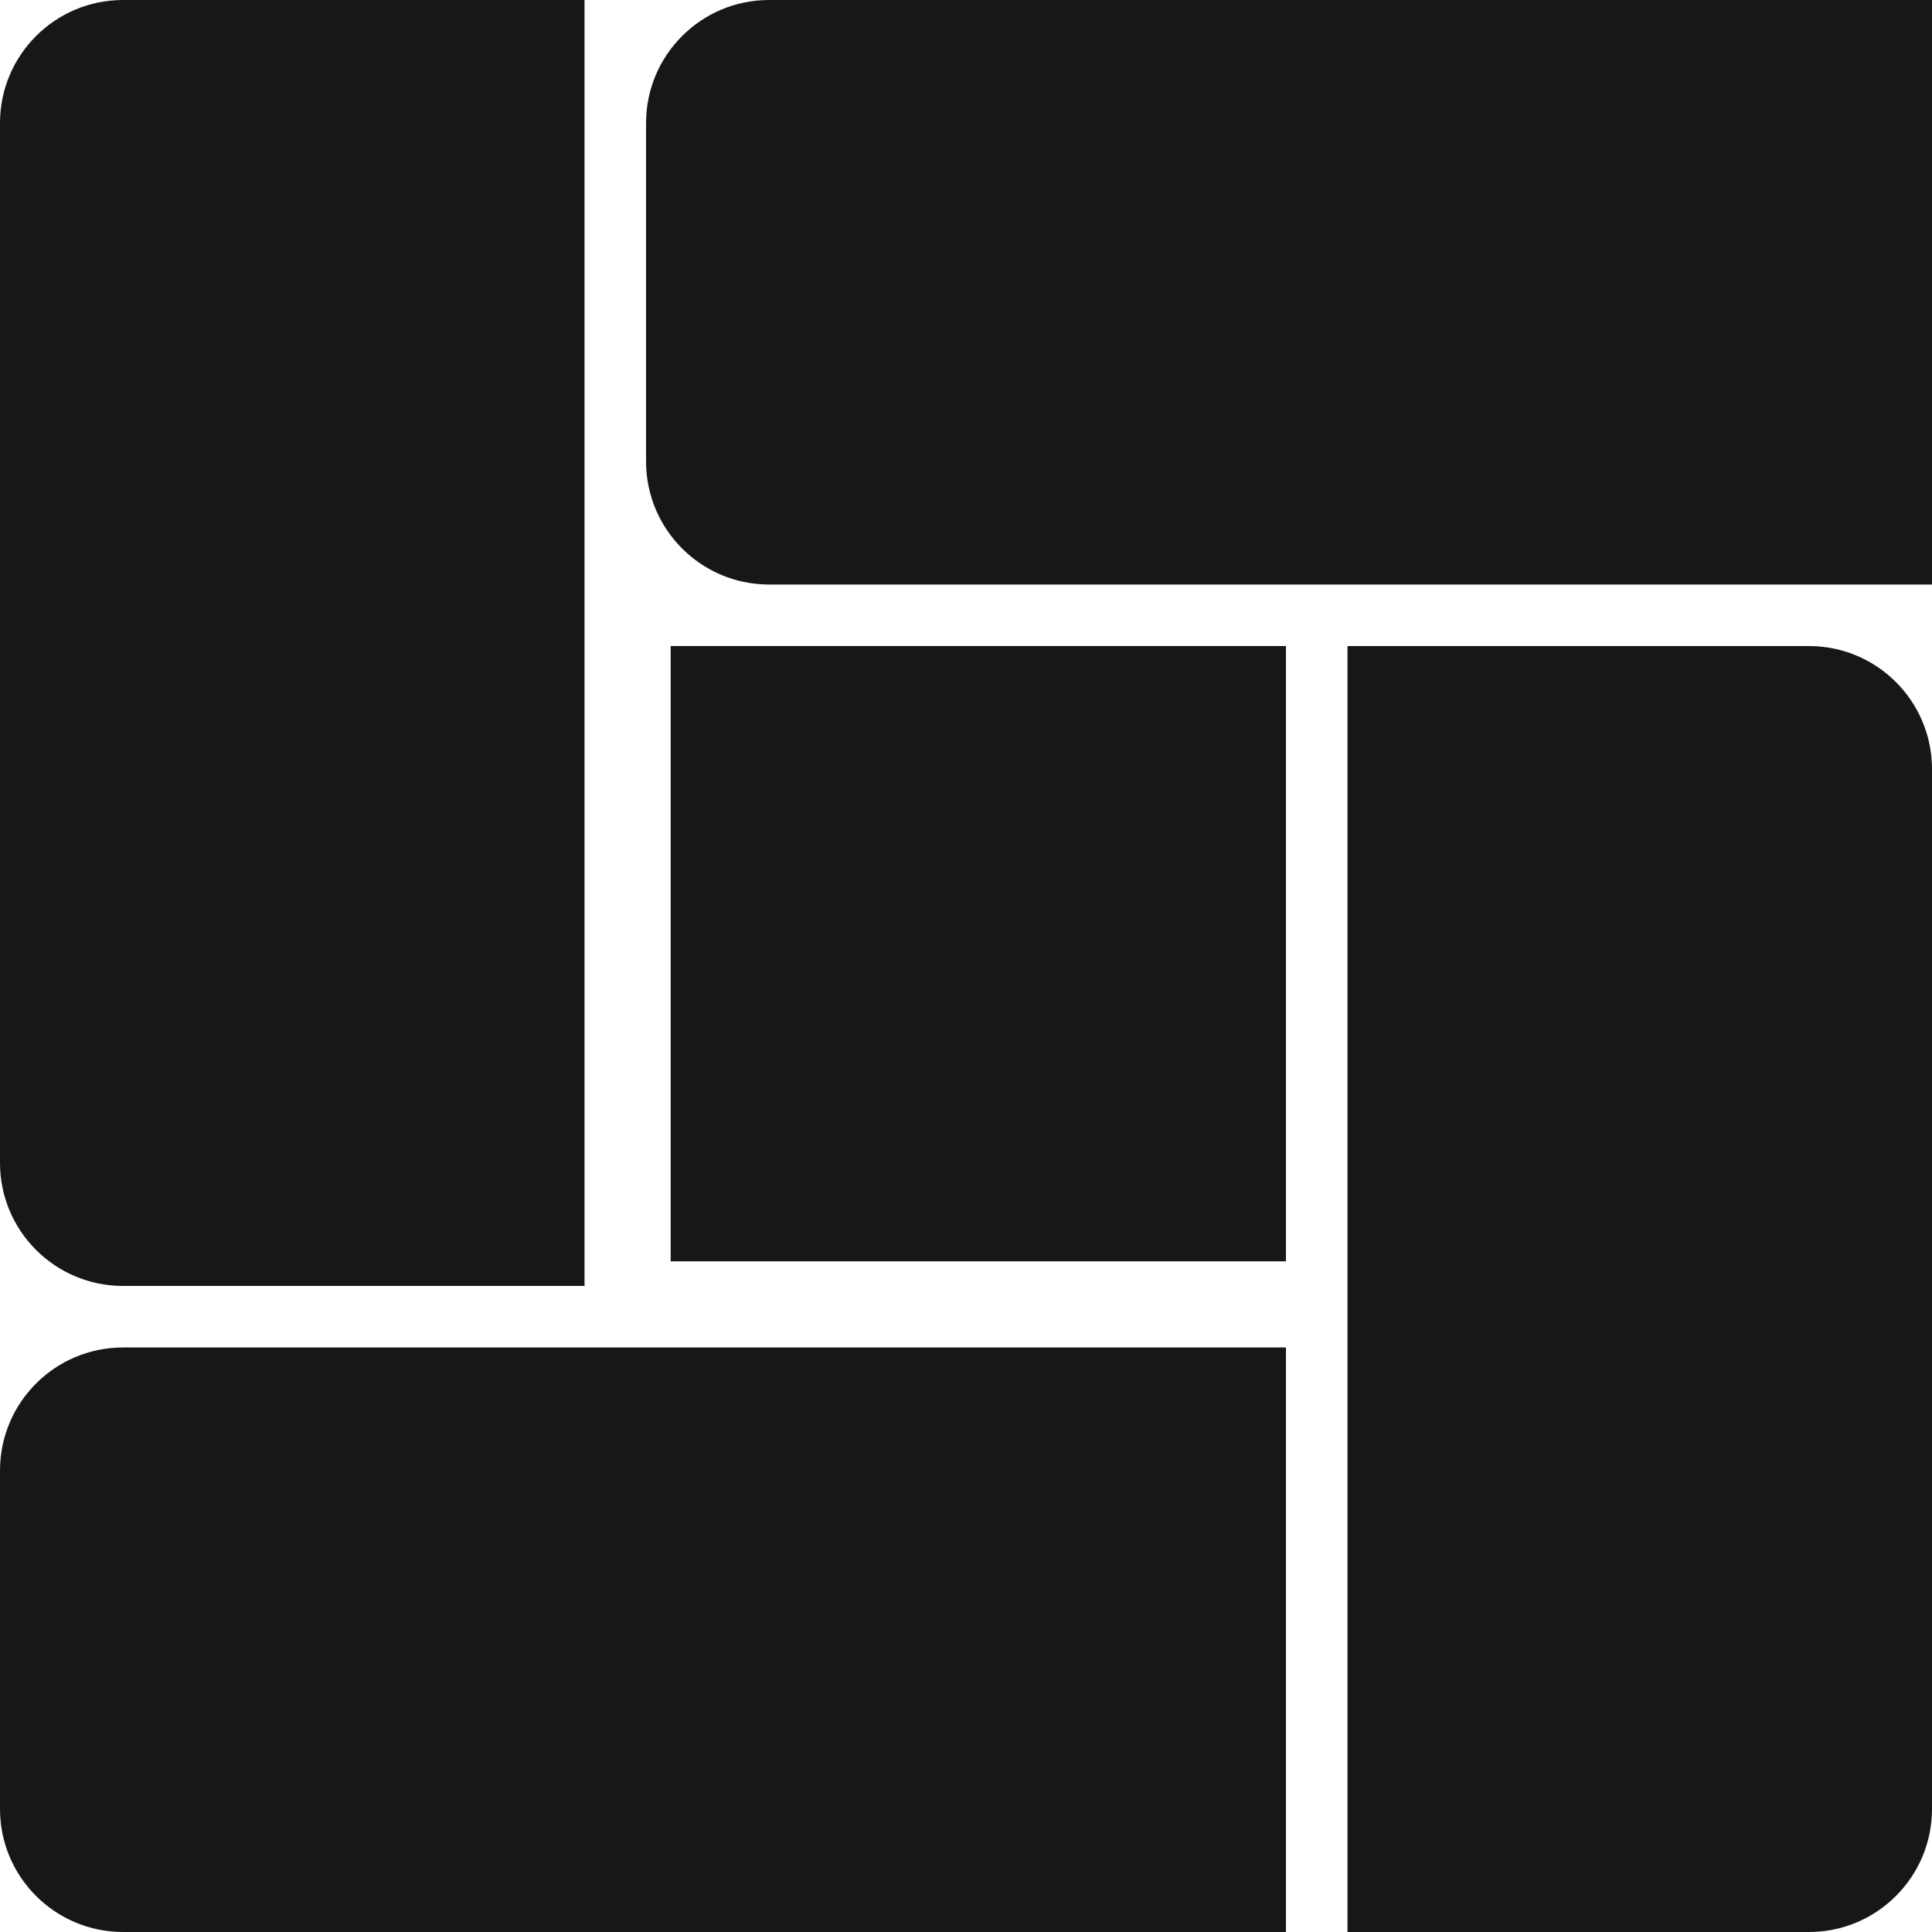 <svg width="314" height="314" viewBox="0 0 314 314" fill="none" xmlns="http://www.w3.org/2000/svg">
<path d="M105 20C105 8.954 113.954 0 125 0H314V95H125C113.954 95 105 86.046 105 75V20Z" fill="#171717"/>
<path d="M294 105C305.046 105 314 113.954 314 125L314 294C314 305.046 305.046 314 294 314L219 314L219 105L294 105Z" fill="#171717"/>
<path d="M209 314L20 314C8.954 314 7.8281e-07 305.046 1.74846e-06 294L6.55671e-06 239C7.52235e-06 227.954 8.954 219 20 219L209 219L209 314Z" fill="#171717"/>
<path d="M20 209C8.954 209 -3.91405e-07 200.046 -8.74228e-07 189L-8.26145e-06 20C-8.74428e-06 8.954 8.954 -3.91405e-07 20 -8.74228e-07L95 -4.15258e-06L95 209L20 209Z" fill="#171717"/>
<rect x="109" y="105" width="100" height="100" fill="#171717"/>
</svg>
